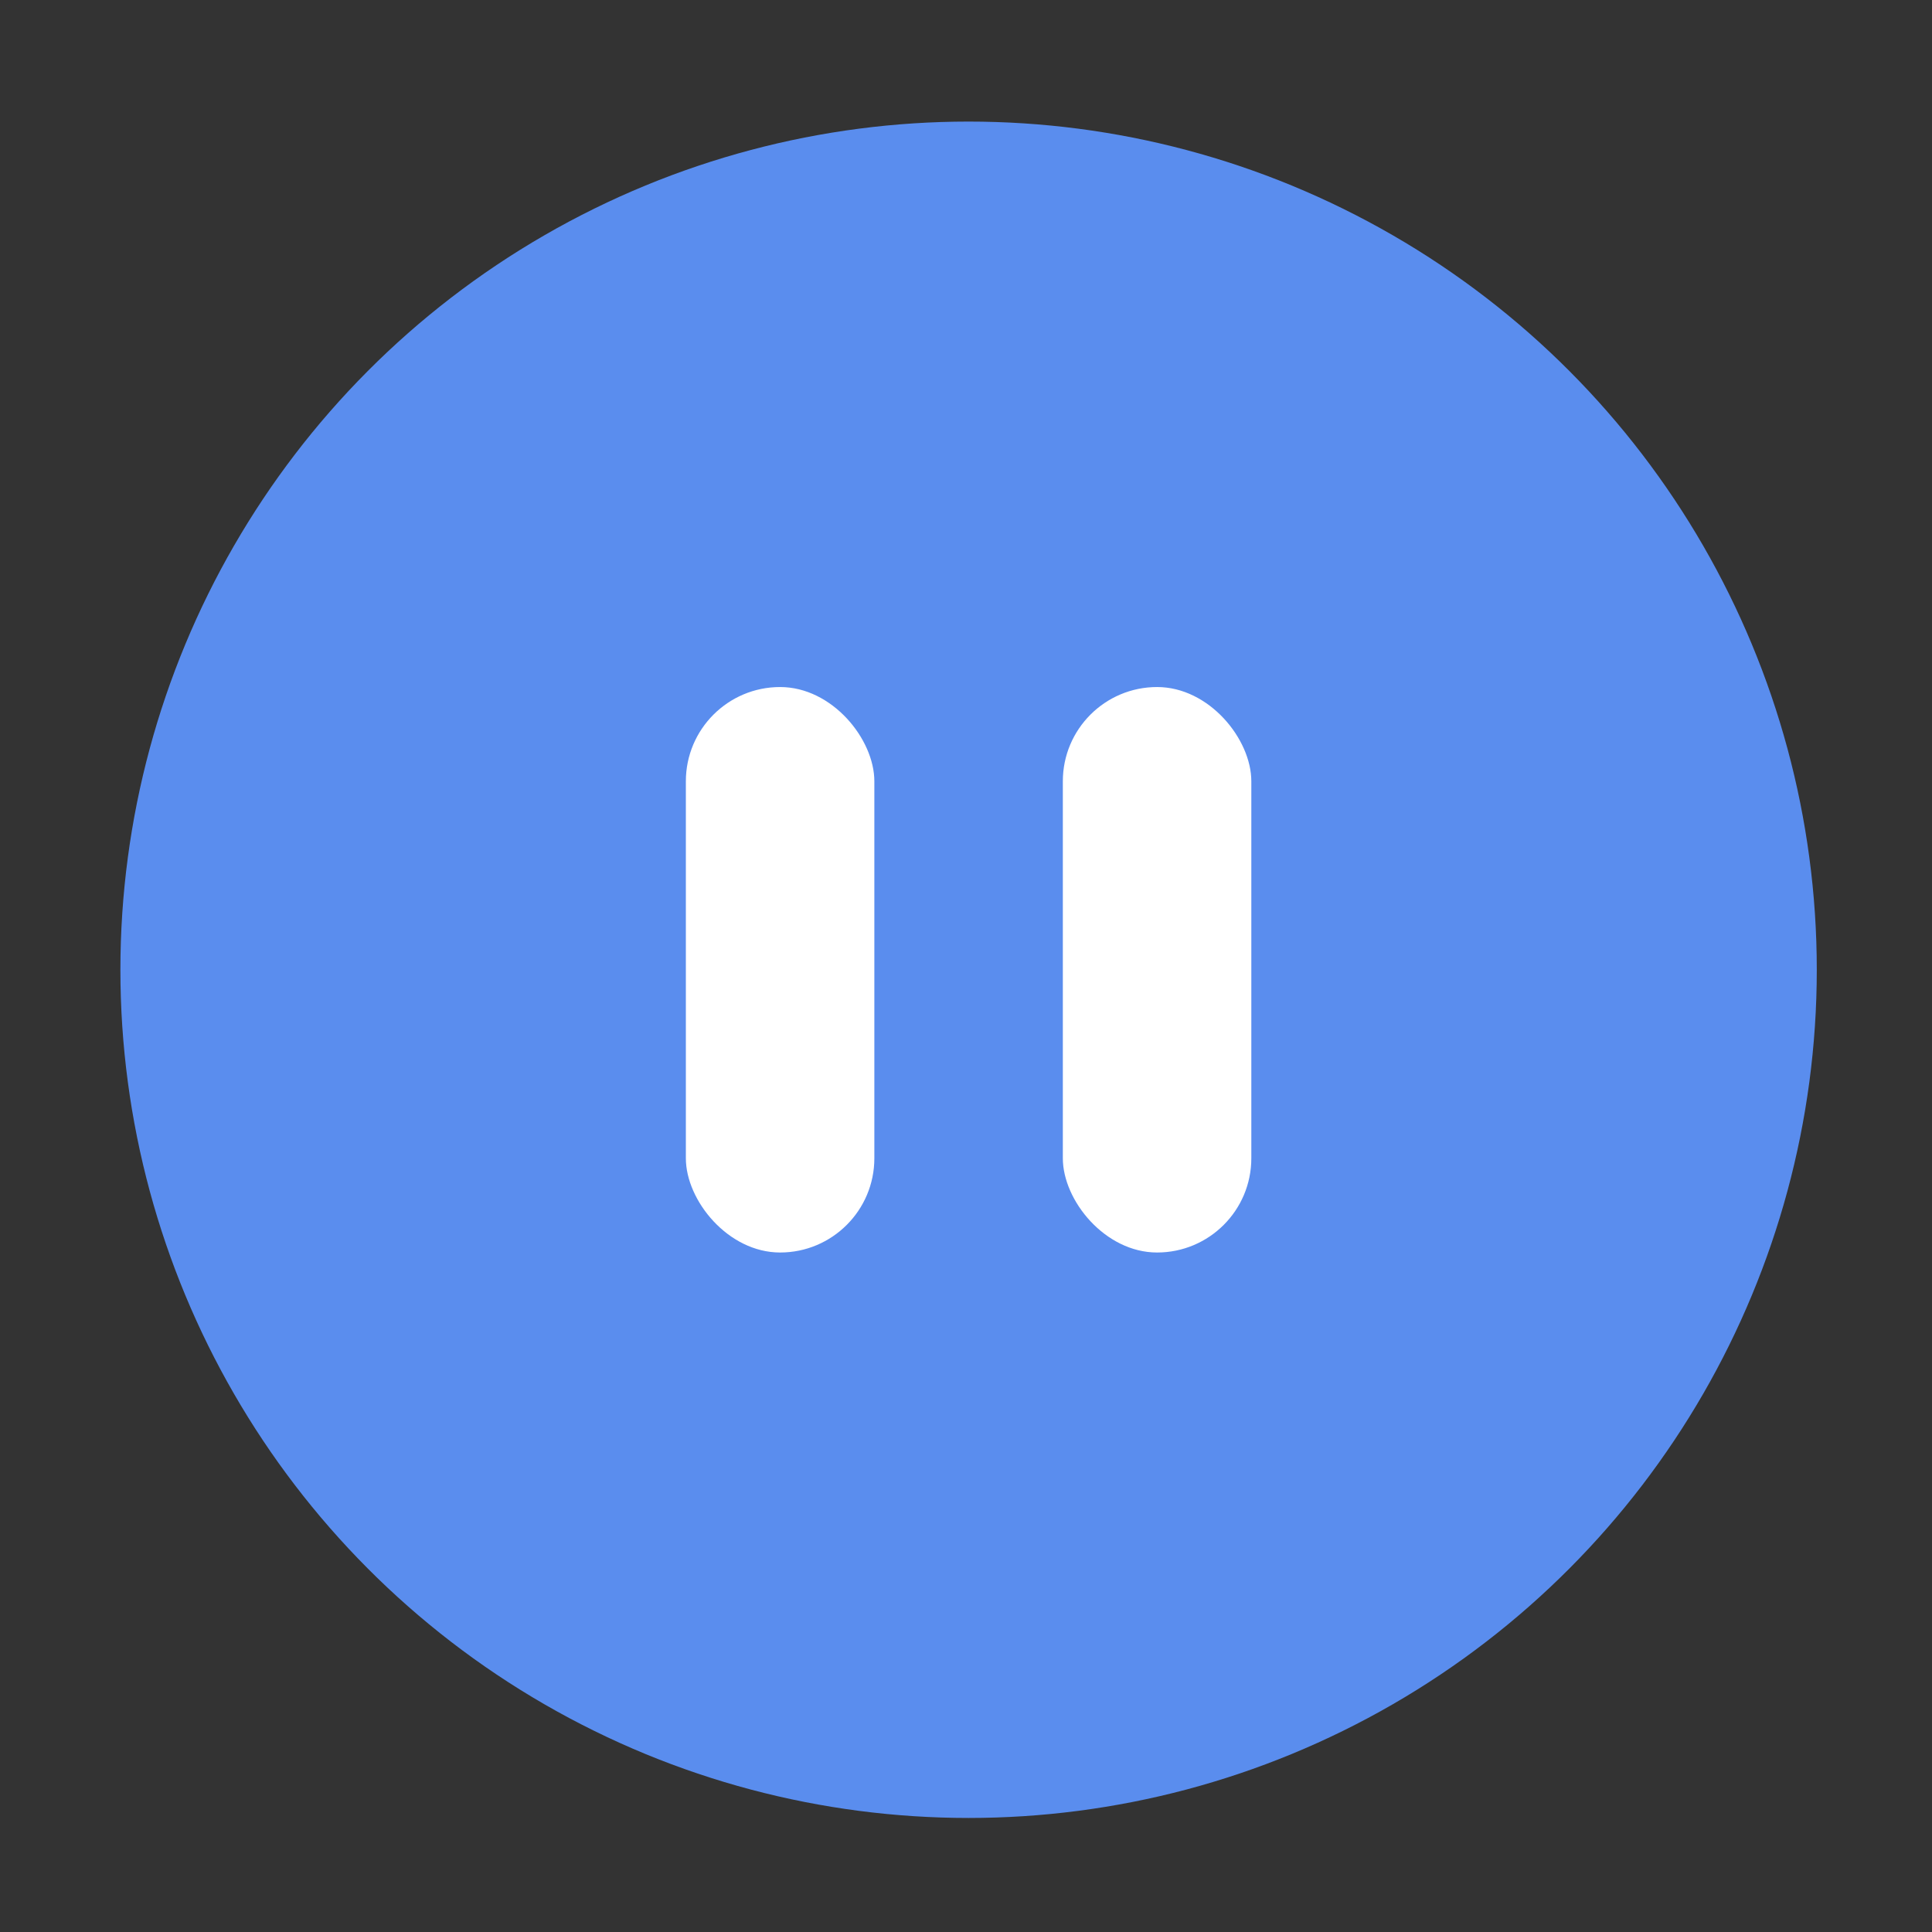<svg width="41" height="41" viewBox="0 0 41 41" fill="none" xmlns="http://www.w3.org/2000/svg">
<rect x="0" y="0" width="41" height="41" fill="#333333" stroke="none"/>
<circle cx="20.555" cy="20.58" r="18" fill="#5A8DEE"/>
<rect x="14.555" y="14.58" width="4" height="12" rx="2" fill="white"/>
<rect x="22.555" y="14.58" width="4" height="12" rx="2" fill="white"/>
</svg>
